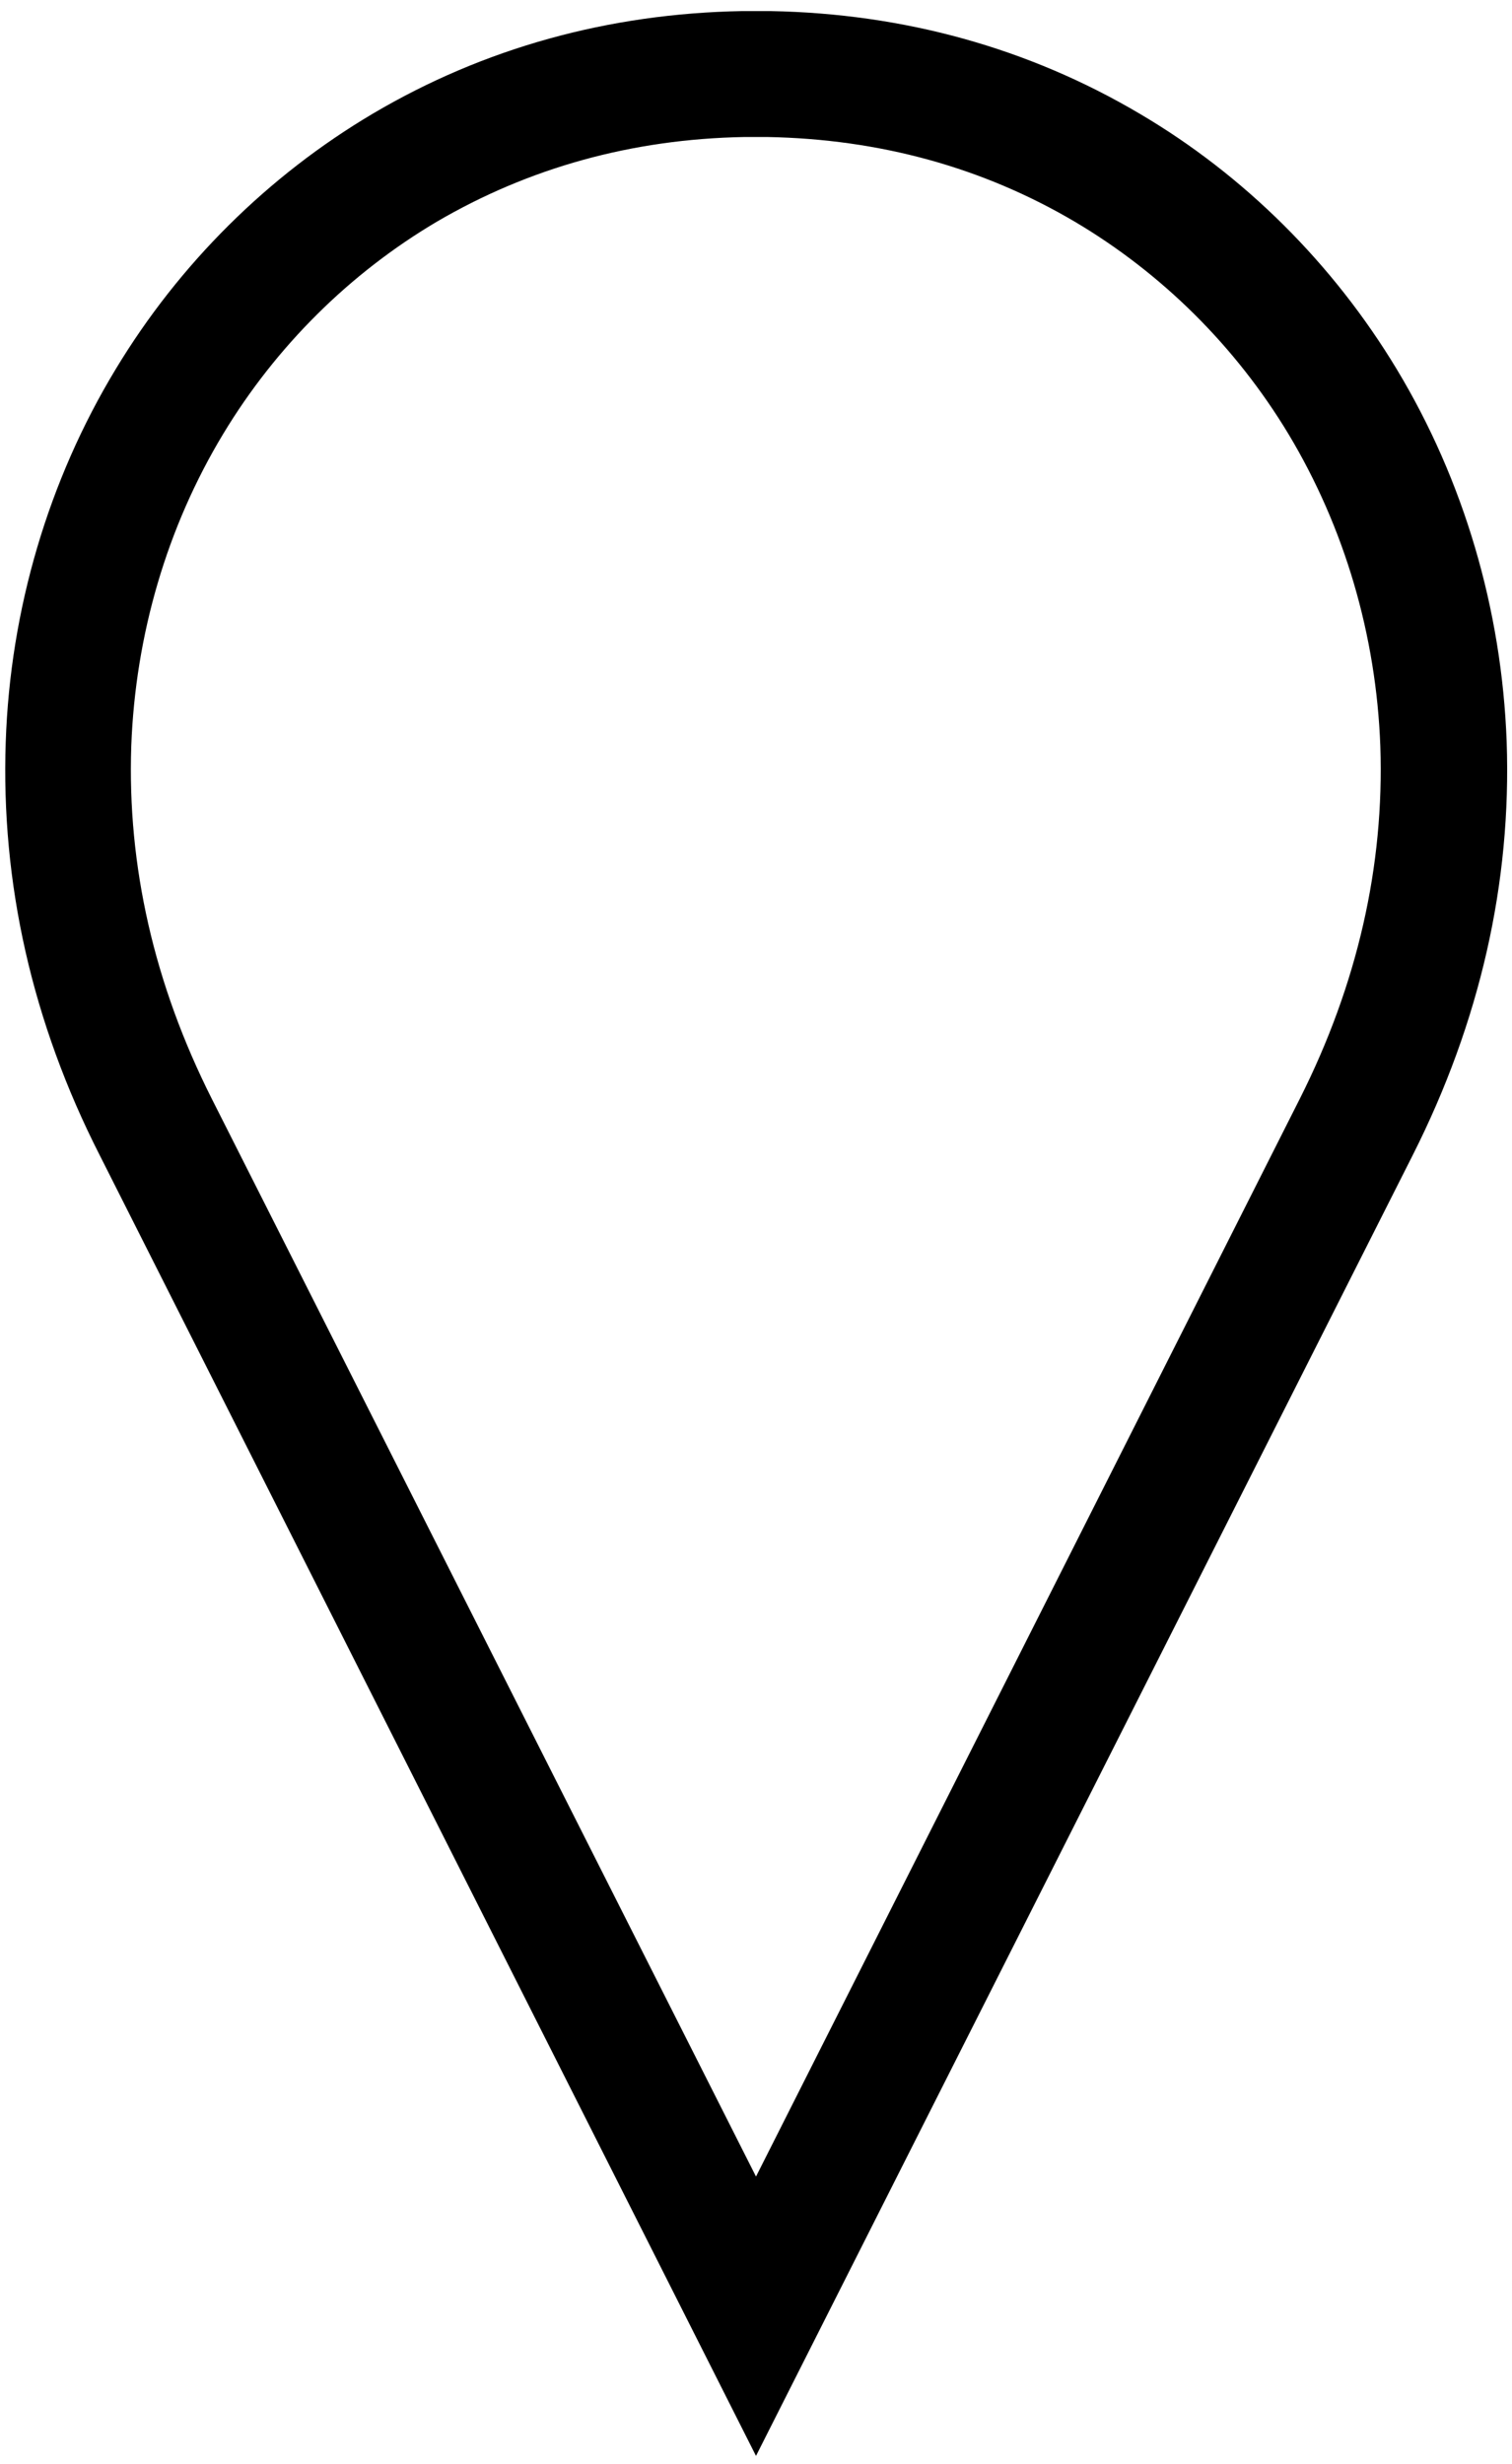 <?xml version="1.0" encoding="utf-8"?>
<!-- Generator: Adobe Illustrator 25.4.1, SVG Export Plug-In . SVG Version: 6.00 Build 0)  -->
<svg version="1.1" id="Layer_1" xmlns="http://www.w3.org/2000/svg" xmlns:xlink="http://www.w3.org/1999/xlink" x="0px" y="0px"
	 viewBox="0 0 368.6 600.7" style="enable-background:new 0 0 368.6 600.7;" xml:space="preserve">
<style type="text/css">
	.st0{fill:none;stroke:#000000;stroke-width:30;stroke-miterlimit:10;}
</style>
<g>
	<path d="M184.3,598.7l-160-317.1C7.8,249.2,0.2,215.2,1.4,180.8c1.1-32.2,10.4-63.7,26.8-90.8c15.5-25.7,37.2-47.2,62.7-62.3
		c27.1-16,57.4-24.4,90-25c2.3,0,4.6,0,6.9,0c32.6,0.6,62.9,9,90,25c25.5,15,47.2,36.6,62.7,62.3c16.4,27.2,25.6,58.6,26.8,90.8
		c1.2,34.4-6.5,68.3-22.9,100.8L184.3,598.7z M184.3,33.4c-1,0-1.9,0-2.9,0c-27.3,0.5-52.5,7.5-75,20.7
		c-21.1,12.5-39.1,30.3-52,51.7c-13.7,22.7-21.4,49-22.4,76.1c-1,29.2,5.6,58.1,19.6,85.9l132.7,262.8l132.6-262.8
		c14-27.8,20.6-56.7,19.6-85.9c-1-27-8.7-53.3-22.4-76.1c-12.9-21.4-30.9-39.2-52-51.7c-22.5-13.3-47.7-20.2-75-20.7h0
		C186.2,33.4,185.2,33.4,184.3,33.4z"/>
</g>
<path class="st0" d="M586.4,27.4c123.7,2.3,199.9,132.1,140,250.9l-48,95.1l-95,188.3l-95-188.3l-48-95.1
	c-60-118.8,16.3-248.6,140-250.9c1,0,2.1,0,3.1,0C584.3,27.4,585.3,27.4,586.4,27.4z"/>
</svg>
